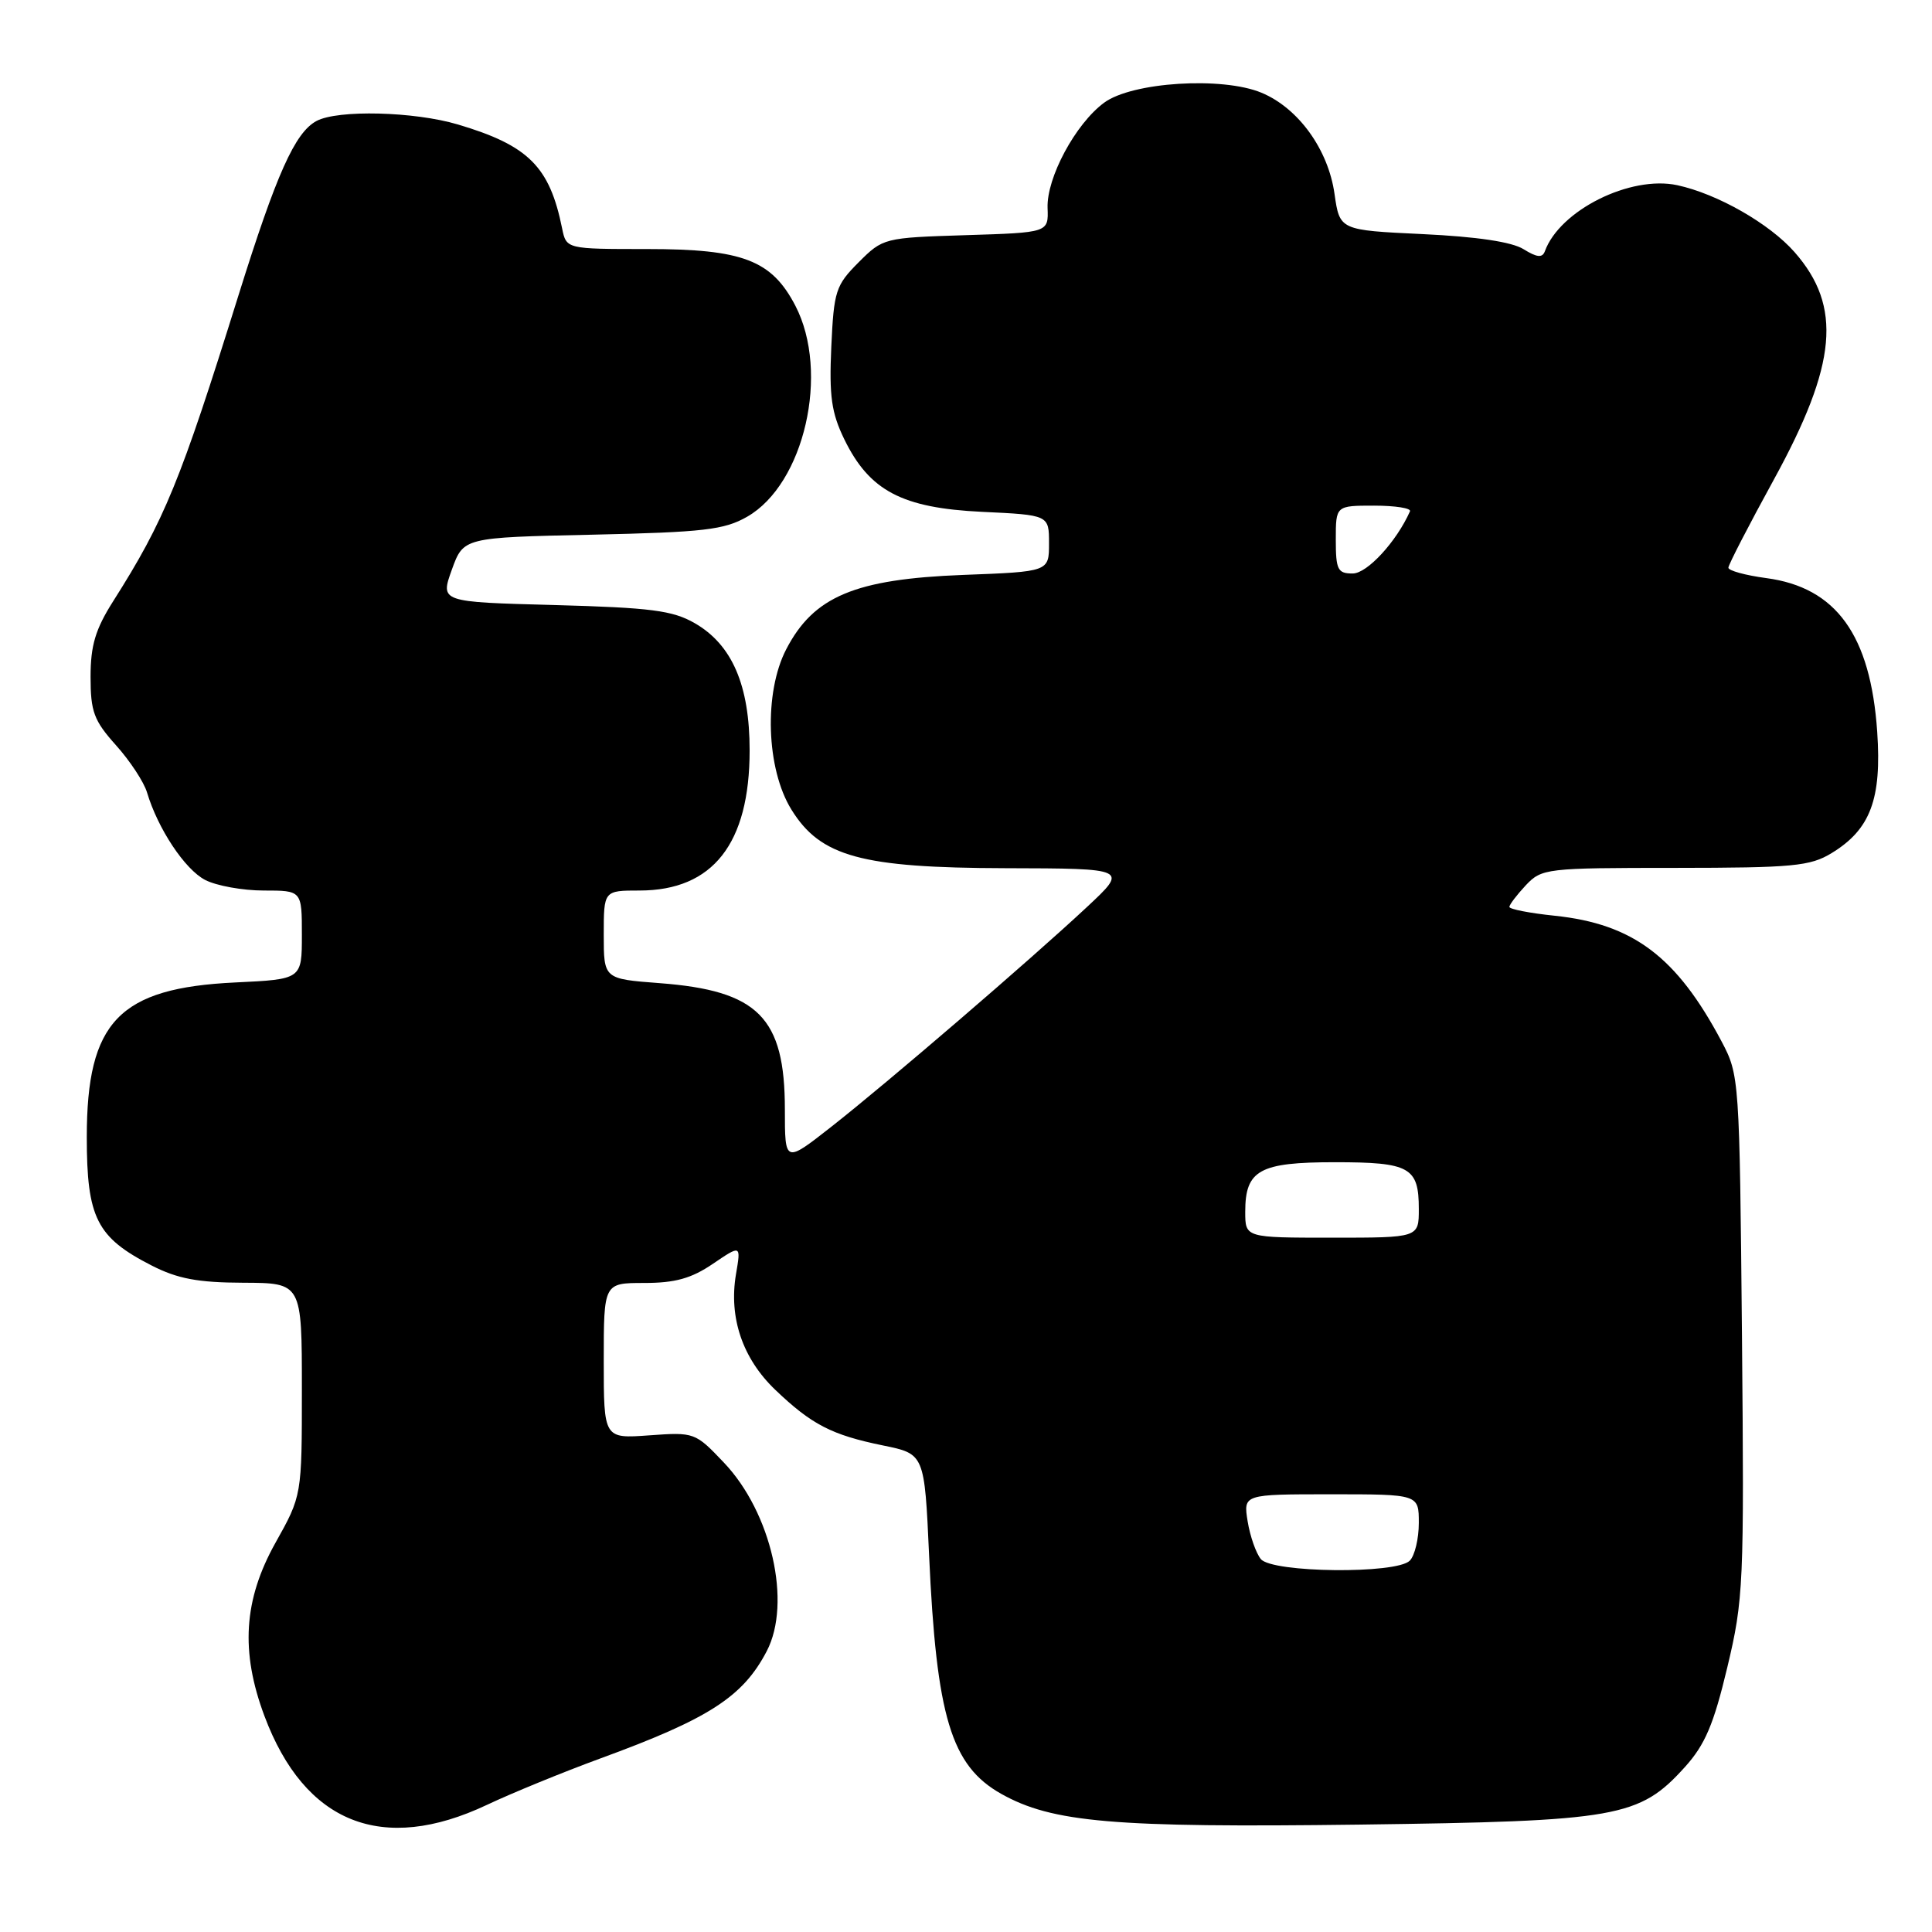 <?xml version="1.0" encoding="UTF-8" standalone="no"?>
<!DOCTYPE svg PUBLIC "-//W3C//DTD SVG 1.1//EN" "http://www.w3.org/Graphics/SVG/1.1/DTD/svg11.dtd" >
<svg xmlns="http://www.w3.org/2000/svg" xmlns:xlink="http://www.w3.org/1999/xlink" version="1.1" viewBox="0 0 256 256">
 <g >
 <path fill="currentColor"
d=" M 64.53 239.15 C 67.85 237.58 74.60 234.82 79.53 233.01 C 93.92 227.75 98.43 224.85 101.59 218.80 C 104.94 212.40 102.22 200.41 95.91 193.79 C 92.12 189.80 92.01 189.76 86.04 190.19 C 80.00 190.63 80.00 190.63 80.00 180.31 C 80.00 170.00 80.00 170.00 85.36 170.00 C 89.45 170.00 91.61 169.40 94.45 167.47 C 98.19 164.93 98.19 164.93 97.52 168.85 C 96.55 174.60 98.40 180.02 102.73 184.16 C 107.55 188.77 110.21 190.14 117.00 191.53 C 122.50 192.65 122.50 192.65 123.11 206.08 C 124.08 227.49 126.03 233.96 132.66 237.69 C 139.42 241.49 147.52 242.19 180.11 241.77 C 214.39 241.32 217.21 240.83 223.26 234.14 C 225.93 231.18 227.07 228.50 228.87 220.96 C 231.03 211.92 231.12 209.97 230.82 177.00 C 230.50 142.87 230.47 142.45 228.12 138.00 C 222.17 126.78 216.41 122.43 206.01 121.34 C 202.71 121.00 200.00 120.47 200.00 120.17 C 200.00 119.87 200.98 118.59 202.17 117.31 C 204.29 115.07 204.85 115.00 221.92 115.00 C 237.59 114.99 239.85 114.78 242.70 113.04 C 247.84 109.91 249.35 105.88 248.74 96.97 C 247.86 84.14 243.30 77.83 234.03 76.60 C 231.27 76.23 229.01 75.61 229.02 75.22 C 229.03 74.82 231.75 69.55 235.07 63.50 C 243.42 48.26 244.12 40.62 237.79 33.41 C 234.47 29.63 227.57 25.69 222.25 24.54 C 216.03 23.20 206.67 27.87 204.70 33.30 C 204.37 34.19 203.65 34.12 201.88 33.02 C 200.33 32.05 195.68 31.36 188.51 31.02 C 177.52 30.50 177.52 30.50 176.83 25.69 C 176.00 19.81 172.05 14.33 167.16 12.29 C 161.96 10.12 150.00 10.87 146.30 13.61 C 142.50 16.41 138.66 23.57 138.81 27.56 C 138.93 30.82 138.93 30.82 127.98 31.16 C 117.14 31.50 117.00 31.53 113.77 34.76 C 110.73 37.81 110.49 38.55 110.15 45.98 C 109.86 52.51 110.17 54.70 111.88 58.22 C 115.21 65.04 119.52 67.31 130.10 67.82 C 139.00 68.24 139.00 68.24 139.00 72.00 C 139.00 75.75 139.00 75.75 127.61 76.18 C 113.28 76.73 107.81 79.03 104.18 86.03 C 101.20 91.77 101.52 101.88 104.87 107.28 C 108.72 113.51 114.13 114.99 133.19 115.04 C 149.50 115.08 149.50 115.08 144.00 120.21 C 136.49 127.22 117.61 143.45 110.13 149.32 C 104.00 154.13 104.00 154.13 104.00 147.02 C 104.00 134.81 100.48 131.26 87.38 130.27 C 80.00 129.71 80.00 129.71 80.00 123.86 C 80.00 118.00 80.00 118.00 84.75 118.00 C 94.46 117.99 99.33 111.79 99.33 99.43 C 99.33 90.80 97.01 85.42 92.05 82.57 C 89.13 80.89 86.26 80.52 73.46 80.17 C 58.33 79.77 58.33 79.77 59.87 75.49 C 61.41 71.22 61.41 71.22 78.45 70.85 C 93.26 70.52 95.96 70.21 99.00 68.47 C 106.59 64.13 109.97 49.34 105.39 40.51 C 102.25 34.47 98.42 33.00 85.78 33.00 C 75.04 33.00 75.04 33.00 74.48 30.25 C 72.83 22.07 70.02 19.27 60.66 16.49 C 54.87 14.77 44.76 14.52 41.94 16.03 C 39.08 17.56 36.63 23.05 31.61 39.10 C 23.89 63.84 21.80 68.94 15.00 79.66 C 12.64 83.38 12.00 85.52 12.00 89.69 C 12.00 94.30 12.44 95.48 15.37 98.75 C 17.22 100.81 19.07 103.62 19.48 105.00 C 20.92 109.82 24.50 115.21 27.19 116.60 C 28.68 117.37 32.17 118.00 34.95 118.00 C 40.00 118.00 40.00 118.00 40.00 123.88 C 40.00 129.76 40.00 129.76 31.19 130.18 C 15.77 130.91 11.50 135.36 11.50 150.67 C 11.50 161.37 12.81 163.96 20.08 167.68 C 23.52 169.44 26.21 169.95 32.25 169.97 C 40.00 170.00 40.00 170.00 40.00 184.09 C 40.00 198.18 40.00 198.18 36.50 204.43 C 32.28 211.98 31.84 218.83 35.04 227.38 C 40.37 241.61 50.65 245.71 64.53 239.15 Z  M 167.07 206.59 C 166.43 205.81 165.64 203.56 165.32 201.59 C 164.74 198.00 164.74 198.00 176.37 198.00 C 188.00 198.00 188.00 198.00 188.00 201.80 C 188.00 203.89 187.46 206.14 186.80 206.80 C 185.01 208.59 168.59 208.41 167.07 206.59 Z  M 165.00 160.57 C 165.00 155.04 166.88 154.00 176.87 154.00 C 186.81 154.00 188.00 154.66 188.00 160.20 C 188.00 164.00 188.00 164.00 176.50 164.00 C 165.00 164.00 165.00 164.00 165.00 160.57 Z  M 177.00 71.50 C 177.00 67.00 177.00 67.00 182.08 67.00 C 184.88 67.00 187.02 67.34 186.83 67.75 C 185.05 71.76 181.17 75.98 179.25 75.99 C 177.25 76.00 177.00 75.50 177.00 71.50 Z "/>
</g>
</svg>